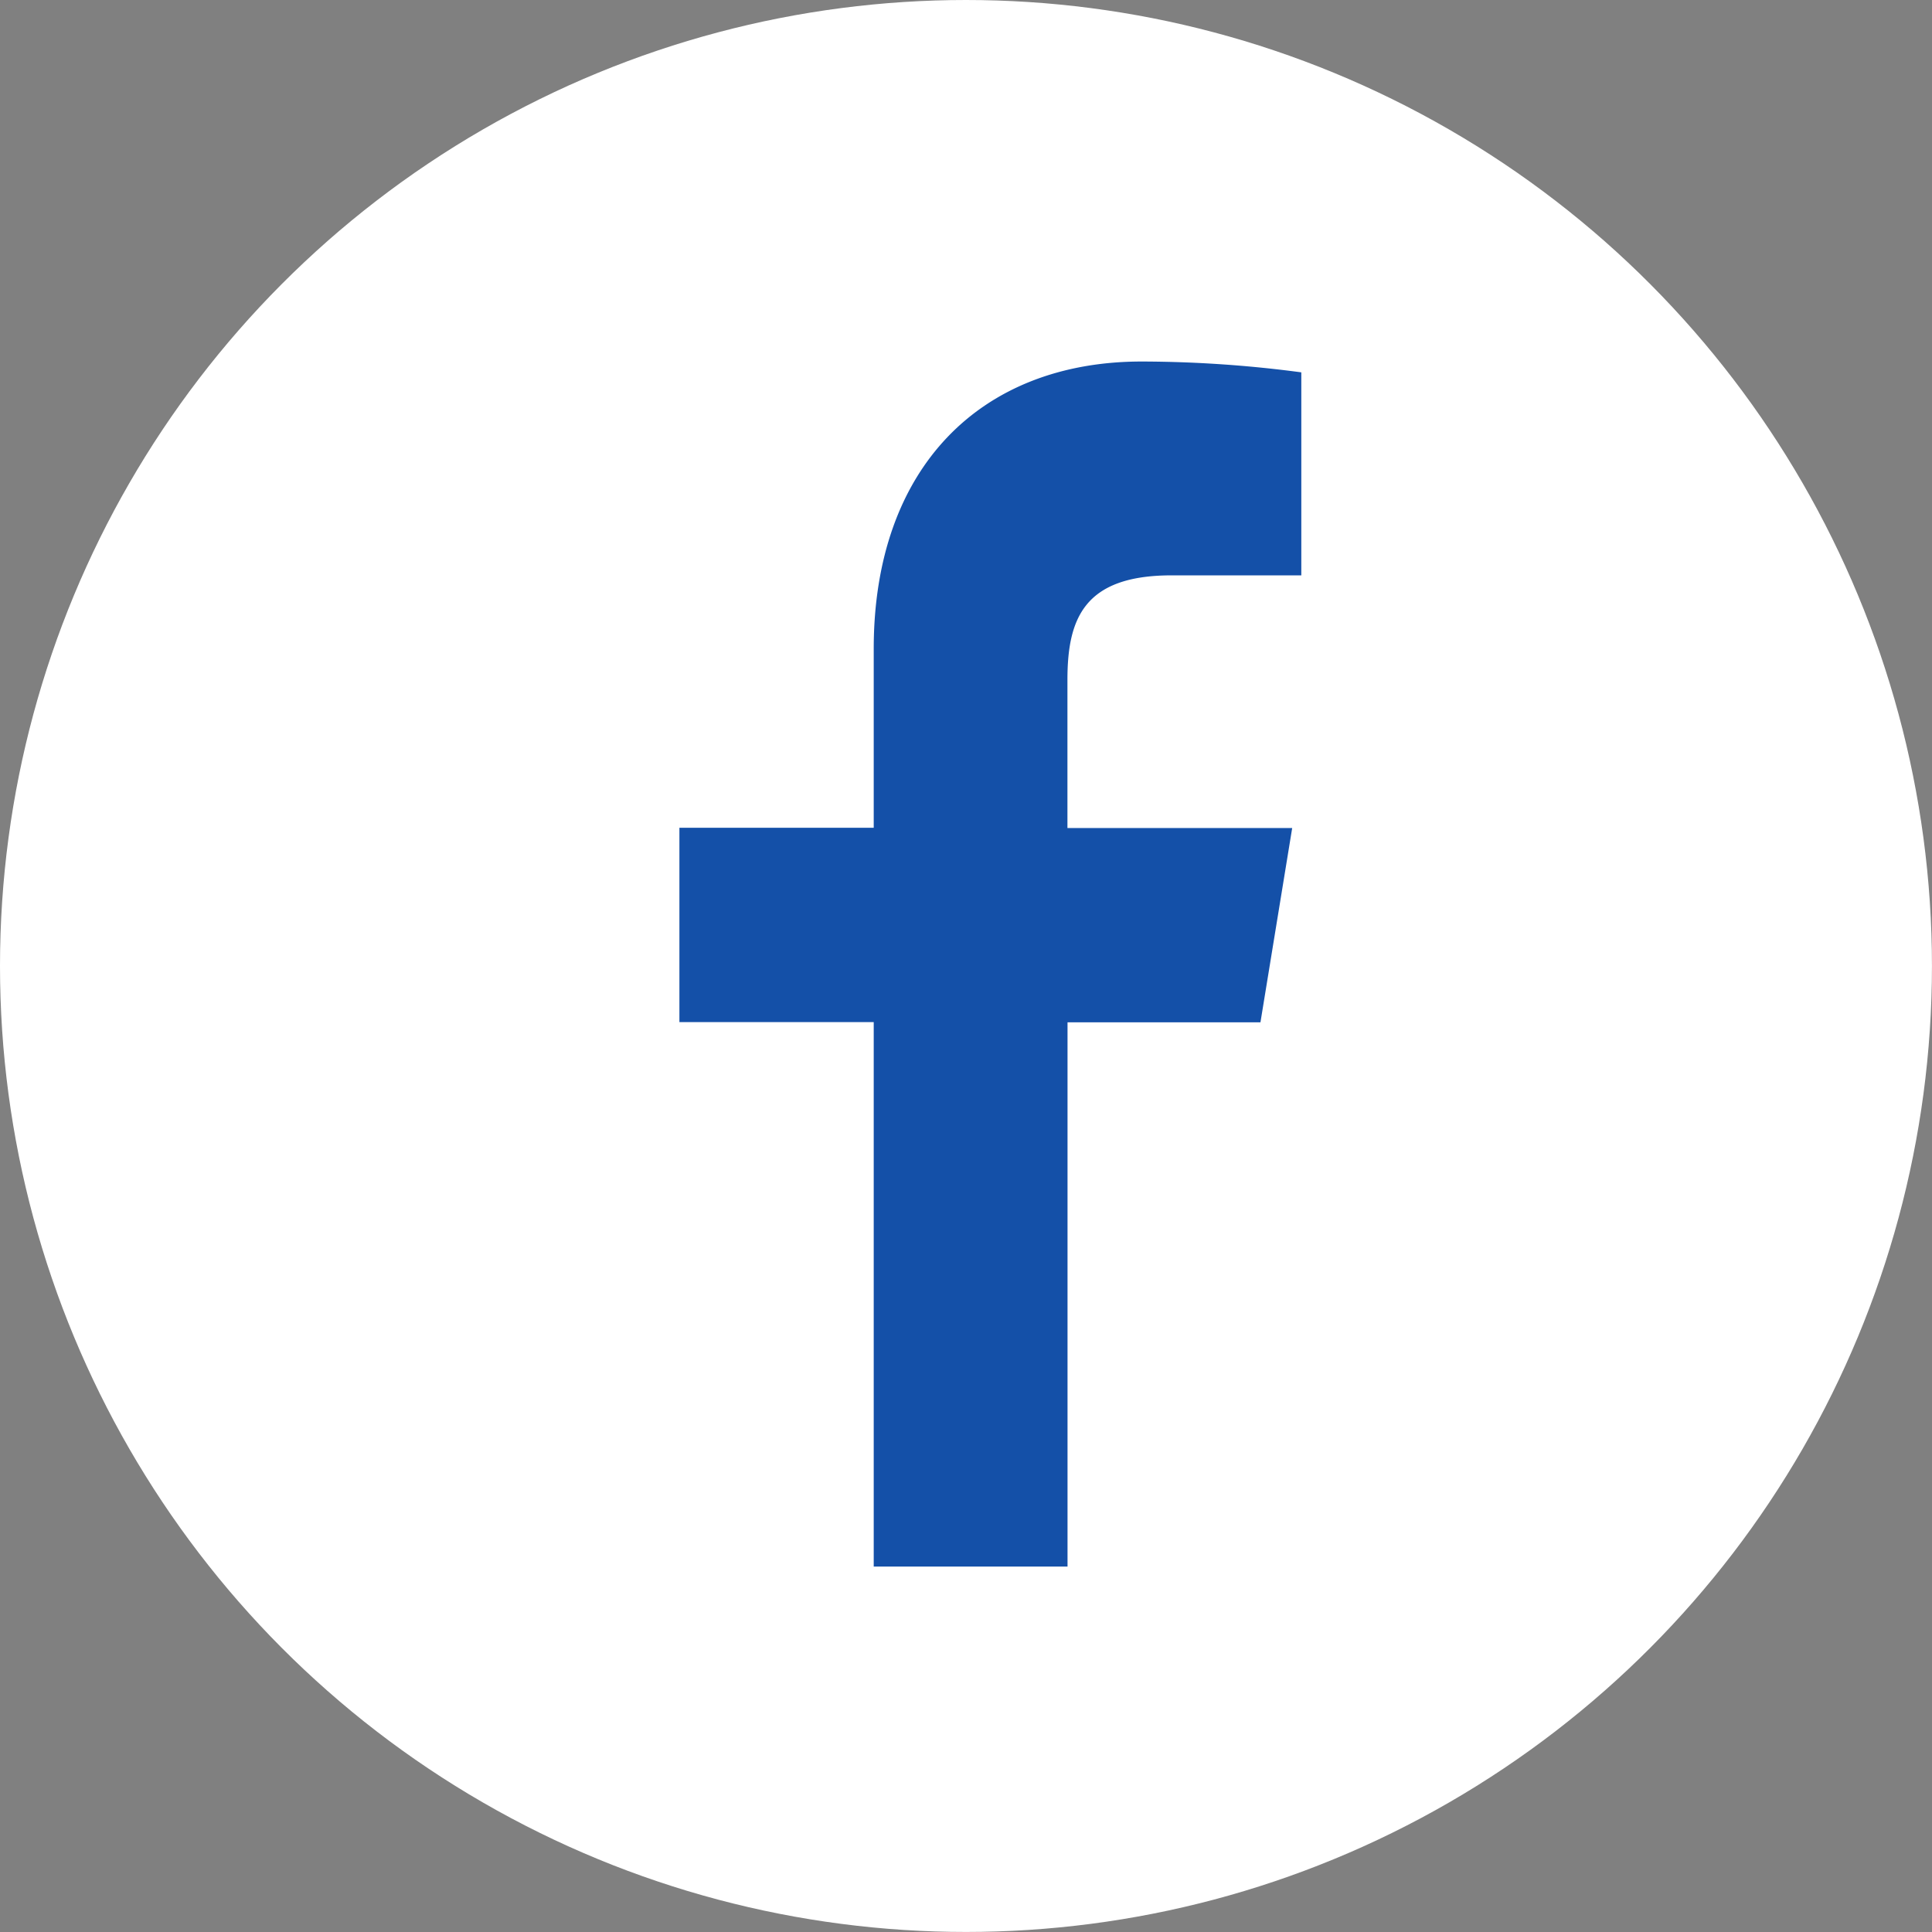 <svg xmlns="http://www.w3.org/2000/svg" width="41.759" height="41.759" viewBox="0 0 41.759 41.759">
  <rect x="0" y="0" width="41.759" height="41.759" fill="#808080" stroke="none"/>
  <g id="iconfinder_social-facebook-circle_771367" style="mix-blend-mode: normal;isolation: isolate">
    <g id="Group_608" data-name="Group 608" transform="translate(0)">
      <ellipse id="Ellipse_417" data-name="Ellipse 417" cx="20.879" cy="20.879" rx="20.879" ry="20.879" fill="#fff"/>
    </g>
    <path id="Path_10449" data-name="Path 10449" d="M47.555,50.046V38.278h-4.2v-4.2h4.2V30.208C47.556,26.3,49.862,24,53.347,24a26.384,26.384,0,0,1,3.45.234v4.388H53.992c-1.895,0-2.25.94-2.25,2.261v3.2H56.6l-.686,4.2h-4.17V50.046Z" transform="translate(-28.67 -16.186)" fill="#1450a8"/>
  </g>
</svg>
